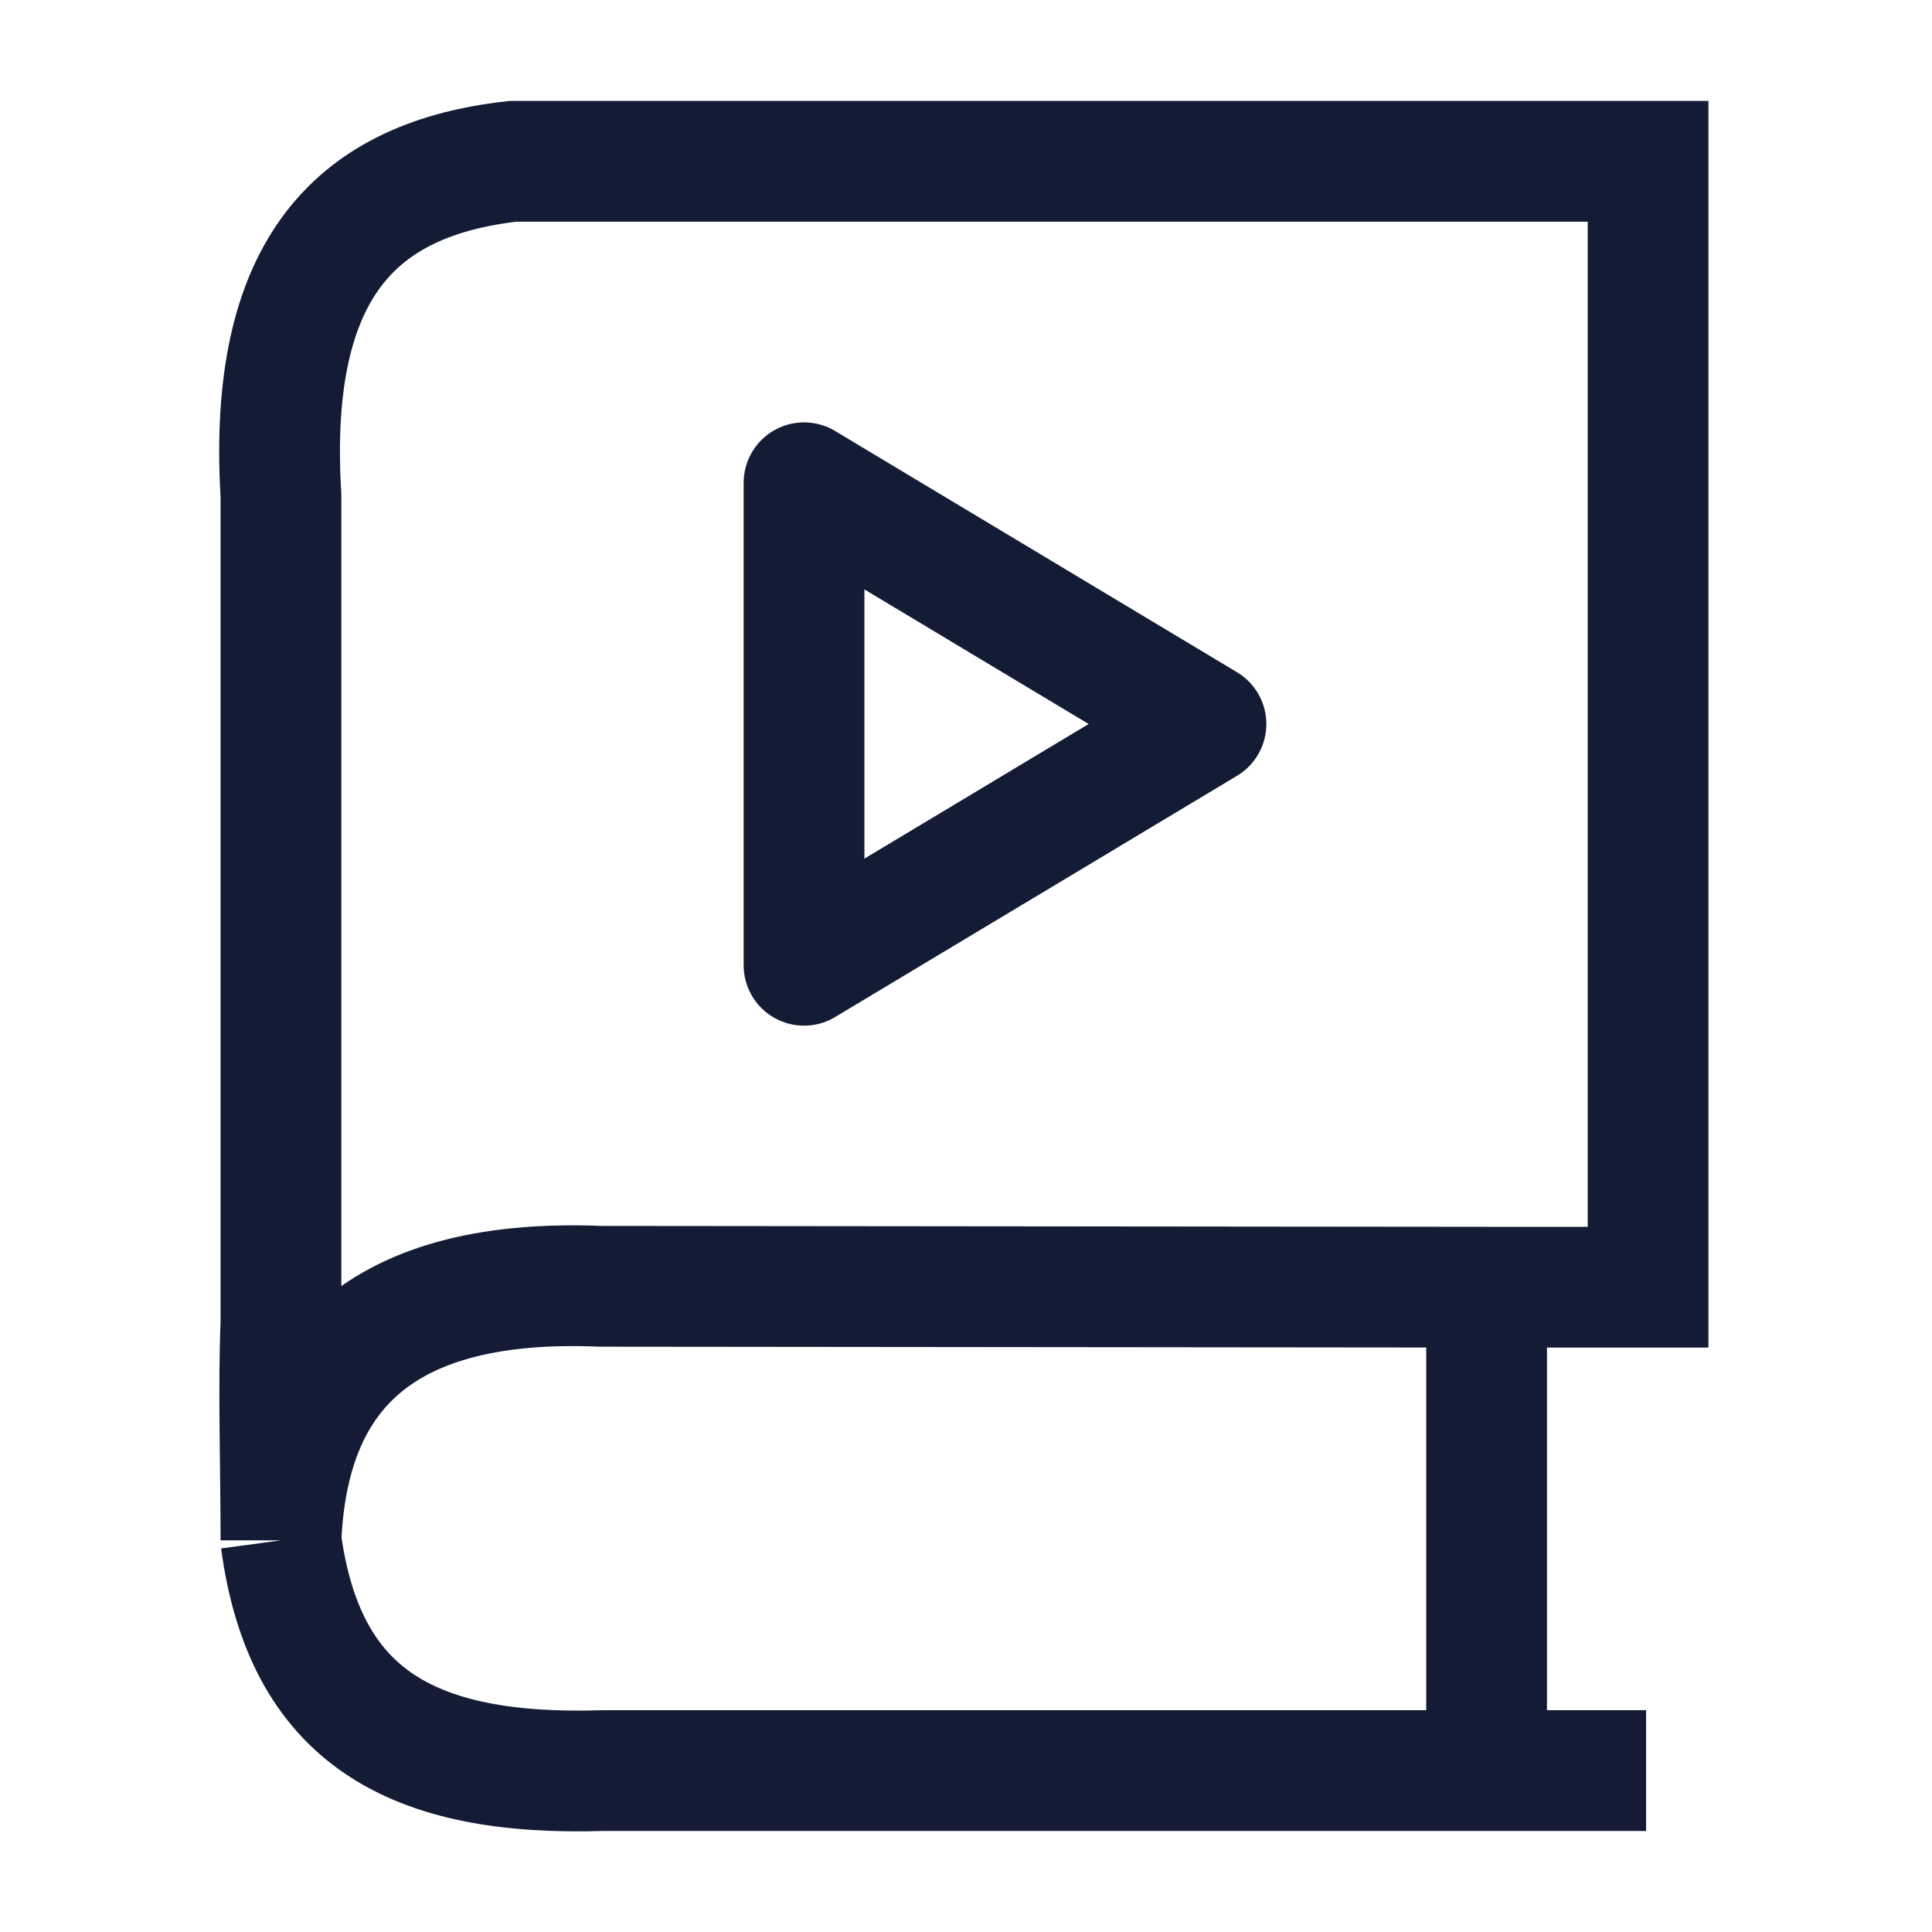 <svg width="24" height="24" viewBox="0 0 24 24" fill="none" xmlns="http://www.w3.org/2000/svg">
<path d="M14.981 8.994L9.988 5.997V11.991L14.981 8.994Z" stroke="#141B34" stroke-width="1.5" stroke-linejoin="round"/>
<path d="M18.467 21.995H7.491C5.093 22.07 3.782 21.308 3.49 19.135M18.467 21.995H20.448M18.467 21.995V15.99M18.467 15.99H20.473V2.004L6.372 2.004C4.459 2.218 3.318 3.295 3.49 6.156L3.49 16.435C3.457 17.2 3.49 18.267 3.49 19.135M18.467 15.99L7.46 15.979C4.557 15.859 3.568 17.218 3.49 19.135" stroke="#141B34" stroke-width="1.5"/>
</svg>

